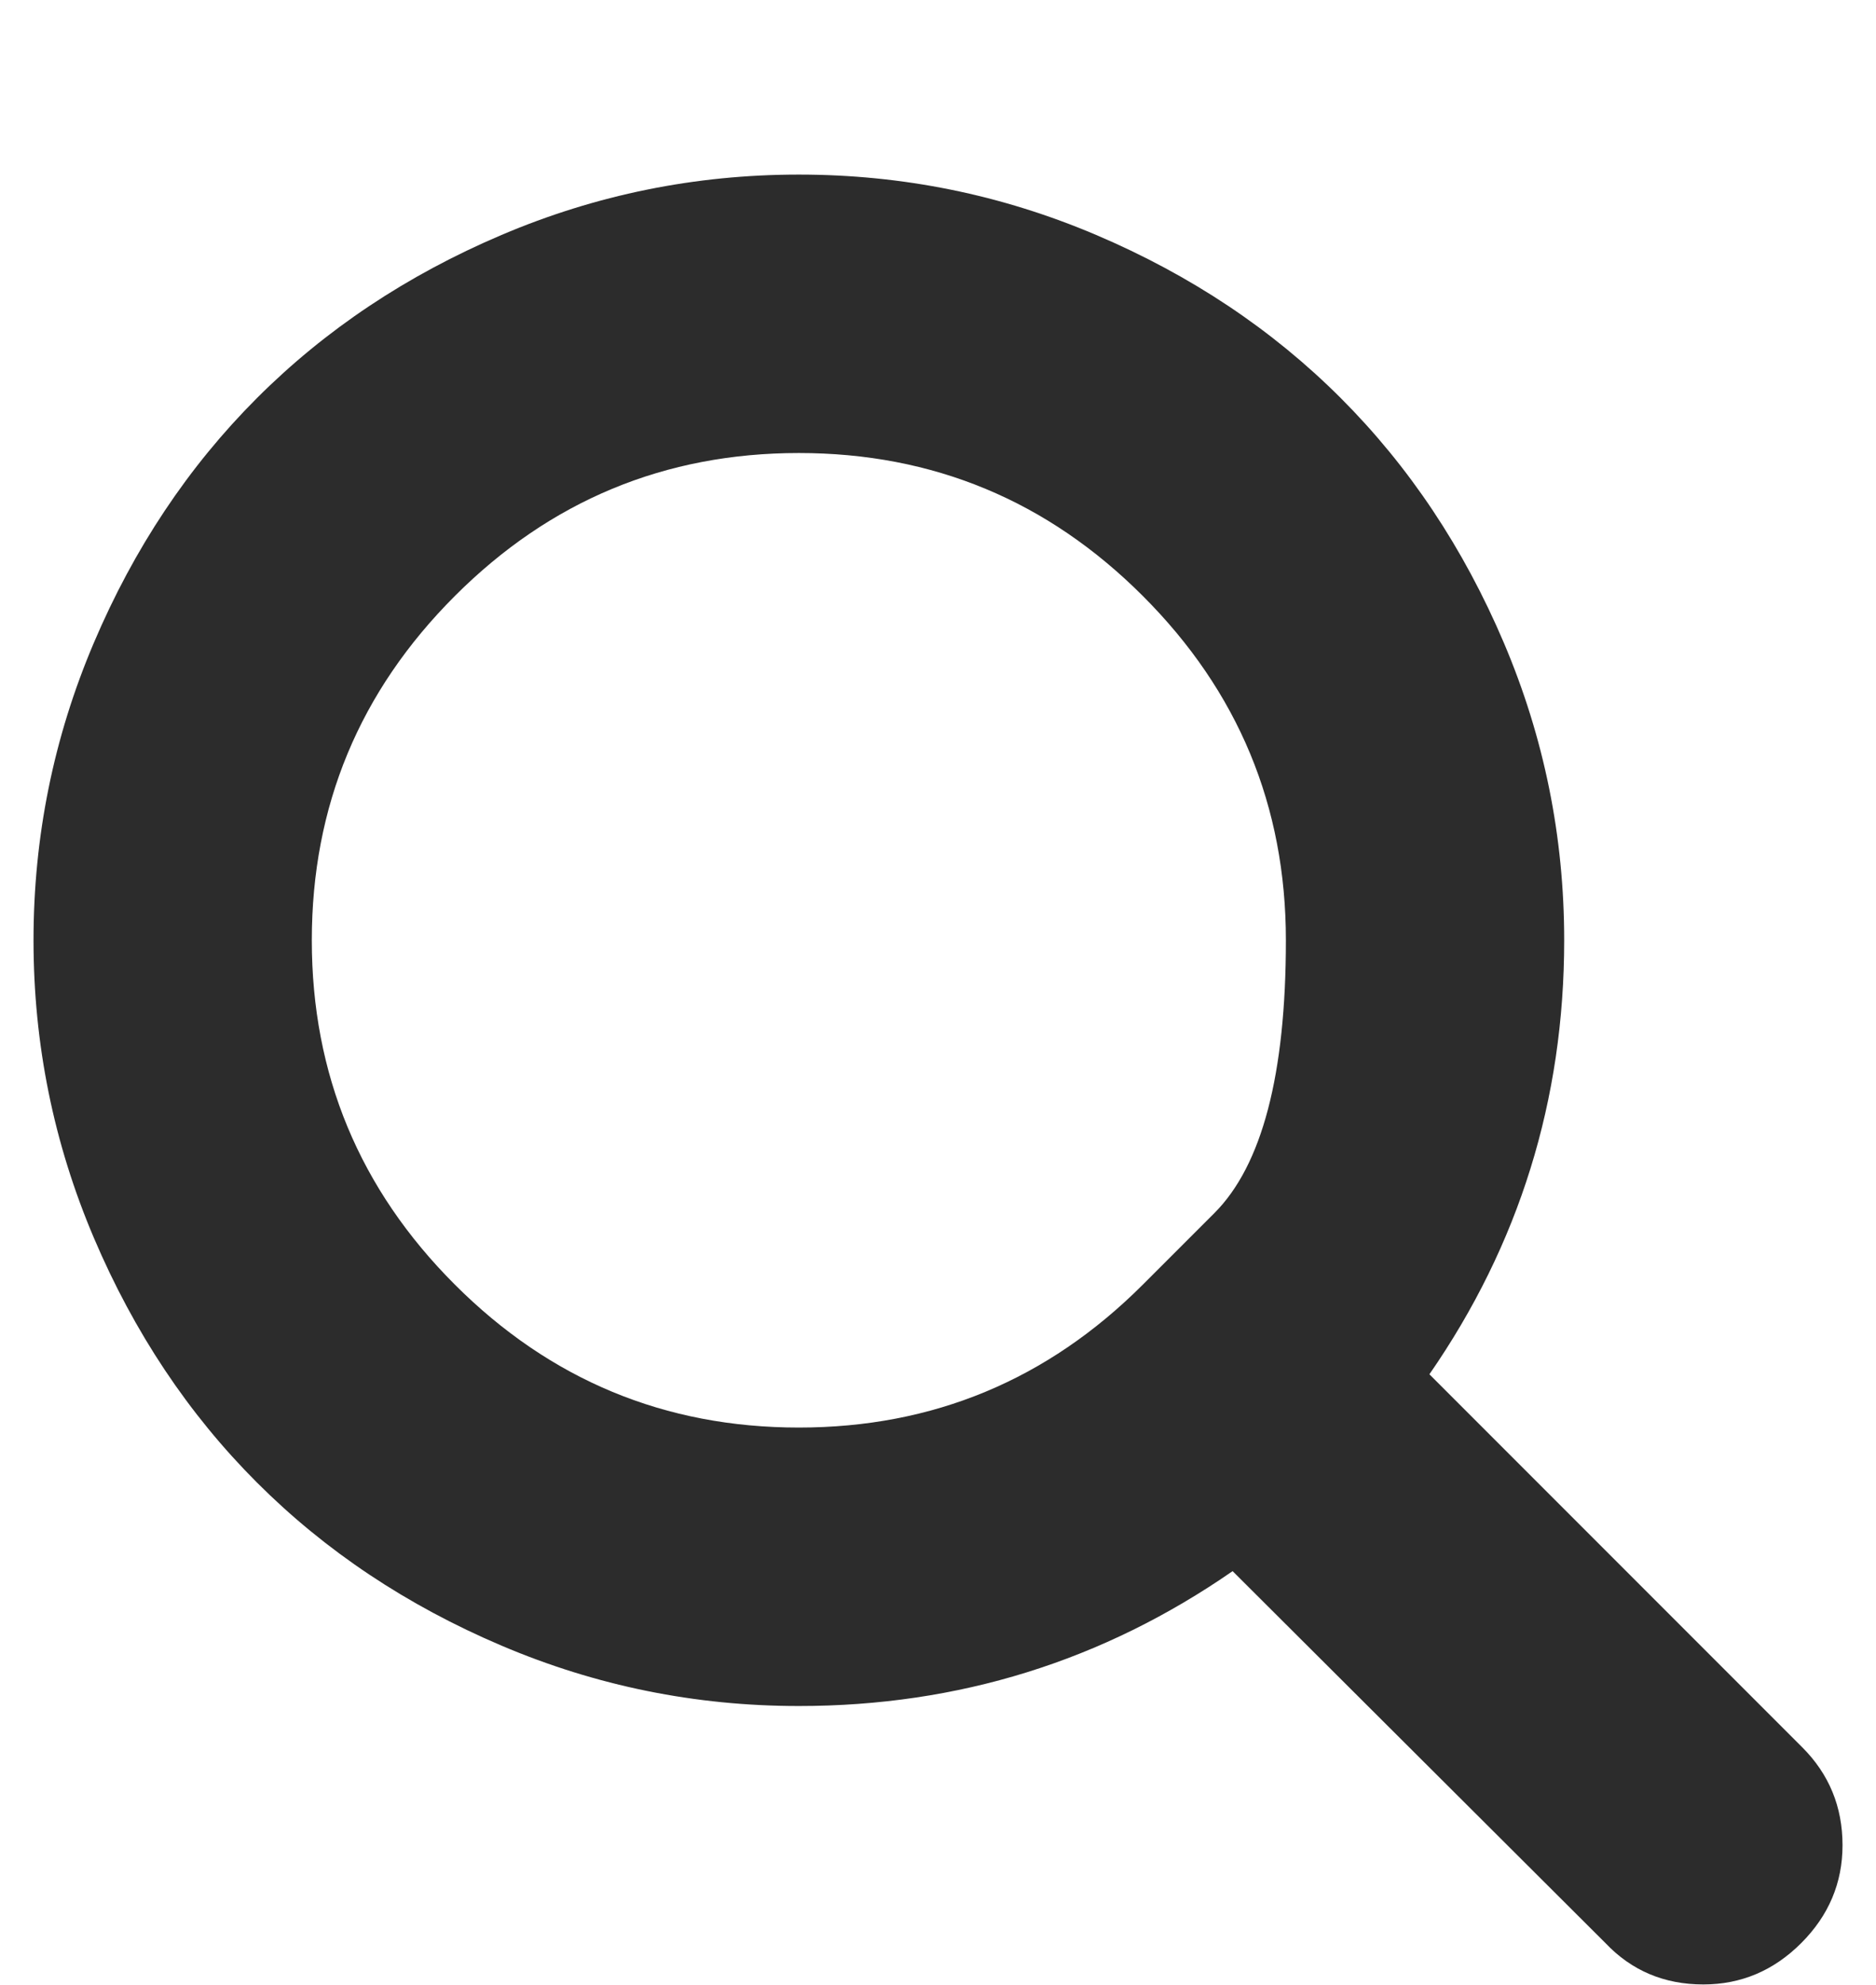<svg width="52" height="55" viewBox="0 0 52 55" fill="none" xmlns="http://www.w3.org/2000/svg">
<g clip-path="url(#clip0_2_2076)">
<path d="M31.68 35.589C31.68 35.589 32.341 34.928 33.662 33.608C34.983 32.287 35.643 29.768 35.643 26.051C35.643 22.335 34.322 19.156 31.68 16.514C29.039 13.872 25.86 12.551 22.143 12.551C18.427 12.551 15.247 13.872 12.606 16.514C9.964 19.156 8.643 22.335 8.643 26.051C8.643 29.768 9.964 32.947 12.606 35.589C15.247 38.23 18.427 39.551 22.143 39.551C25.86 39.551 29.039 38.23 31.68 35.589ZM51.072 51.123C51.072 52.167 50.69 53.072 49.926 53.835C49.163 54.598 48.259 54.98 47.214 54.98C46.13 54.98 45.226 54.598 44.502 53.835L34.166 43.529C30.57 46.02 26.563 47.266 22.143 47.266C19.27 47.266 16.523 46.708 13.901 45.593C11.28 44.478 9.02 42.972 7.121 41.073C5.223 39.175 3.716 36.915 2.601 34.293C1.486 31.671 0.929 28.924 0.929 26.051C0.929 23.179 1.486 20.431 2.601 17.81C3.716 15.188 5.223 12.928 7.121 11.03C9.02 9.131 11.28 7.625 13.901 6.51C16.523 5.395 19.27 4.837 22.143 4.837C25.016 4.837 27.763 5.395 30.385 6.51C33.006 7.625 35.266 9.131 37.165 11.03C39.063 12.928 40.57 15.188 41.685 17.81C42.8 20.431 43.357 23.179 43.357 26.051C43.357 30.471 42.112 34.479 39.621 38.075L49.957 48.411C50.7 49.154 51.072 50.058 51.072 51.123Z" fill="#2C2C2C"/>
</g>
<defs>
<clipPath id="clip0_2_2076">
<rect width="50.16" height="54" fill="white" transform="matrix(1 0 0 -1 0.92 54.98)"/>
</clipPath>
</defs>
</svg>
